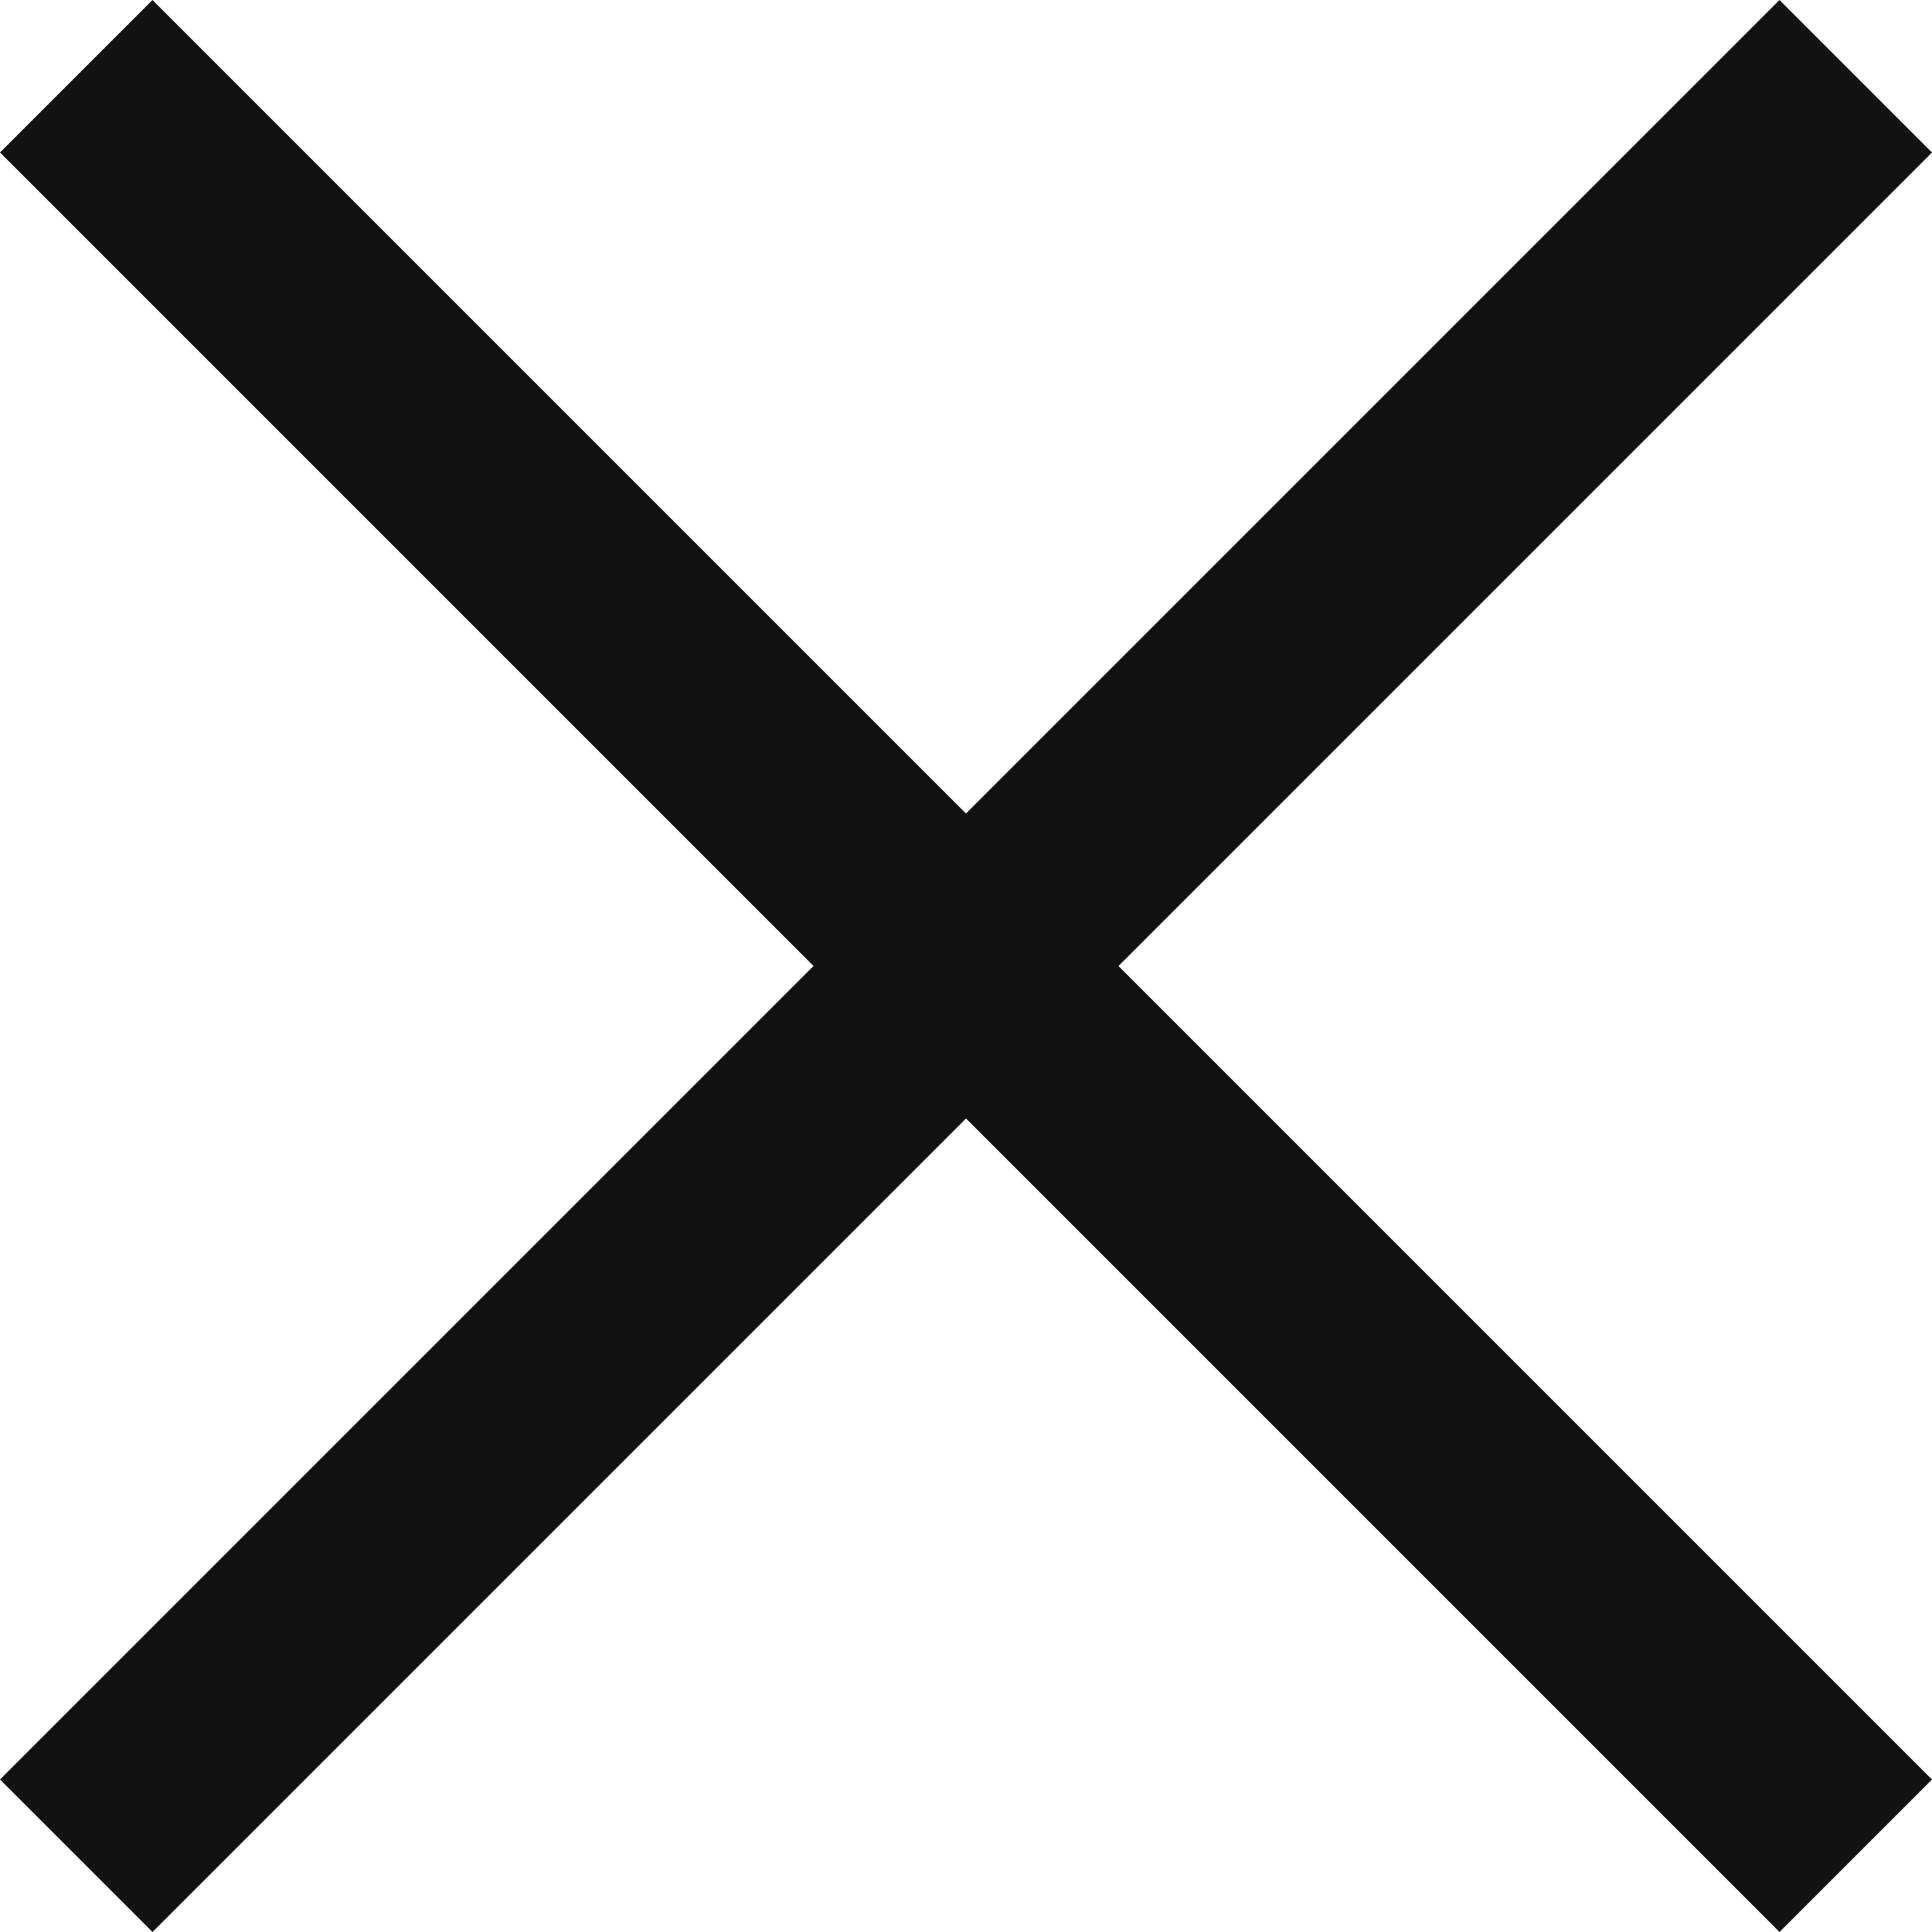 <svg width="13" height="13" viewBox="0 0 13 13" fill="none" xmlns="http://www.w3.org/2000/svg">
<path d="M1.026 13L0 11.974L5.474 6.5L0 1.026L1.026 0L6.5 5.474L11.974 0L13 1.026L7.526 6.5L13 11.974L11.974 13L6.5 7.526L1.026 13Z" fill="#121212"/>
</svg>
